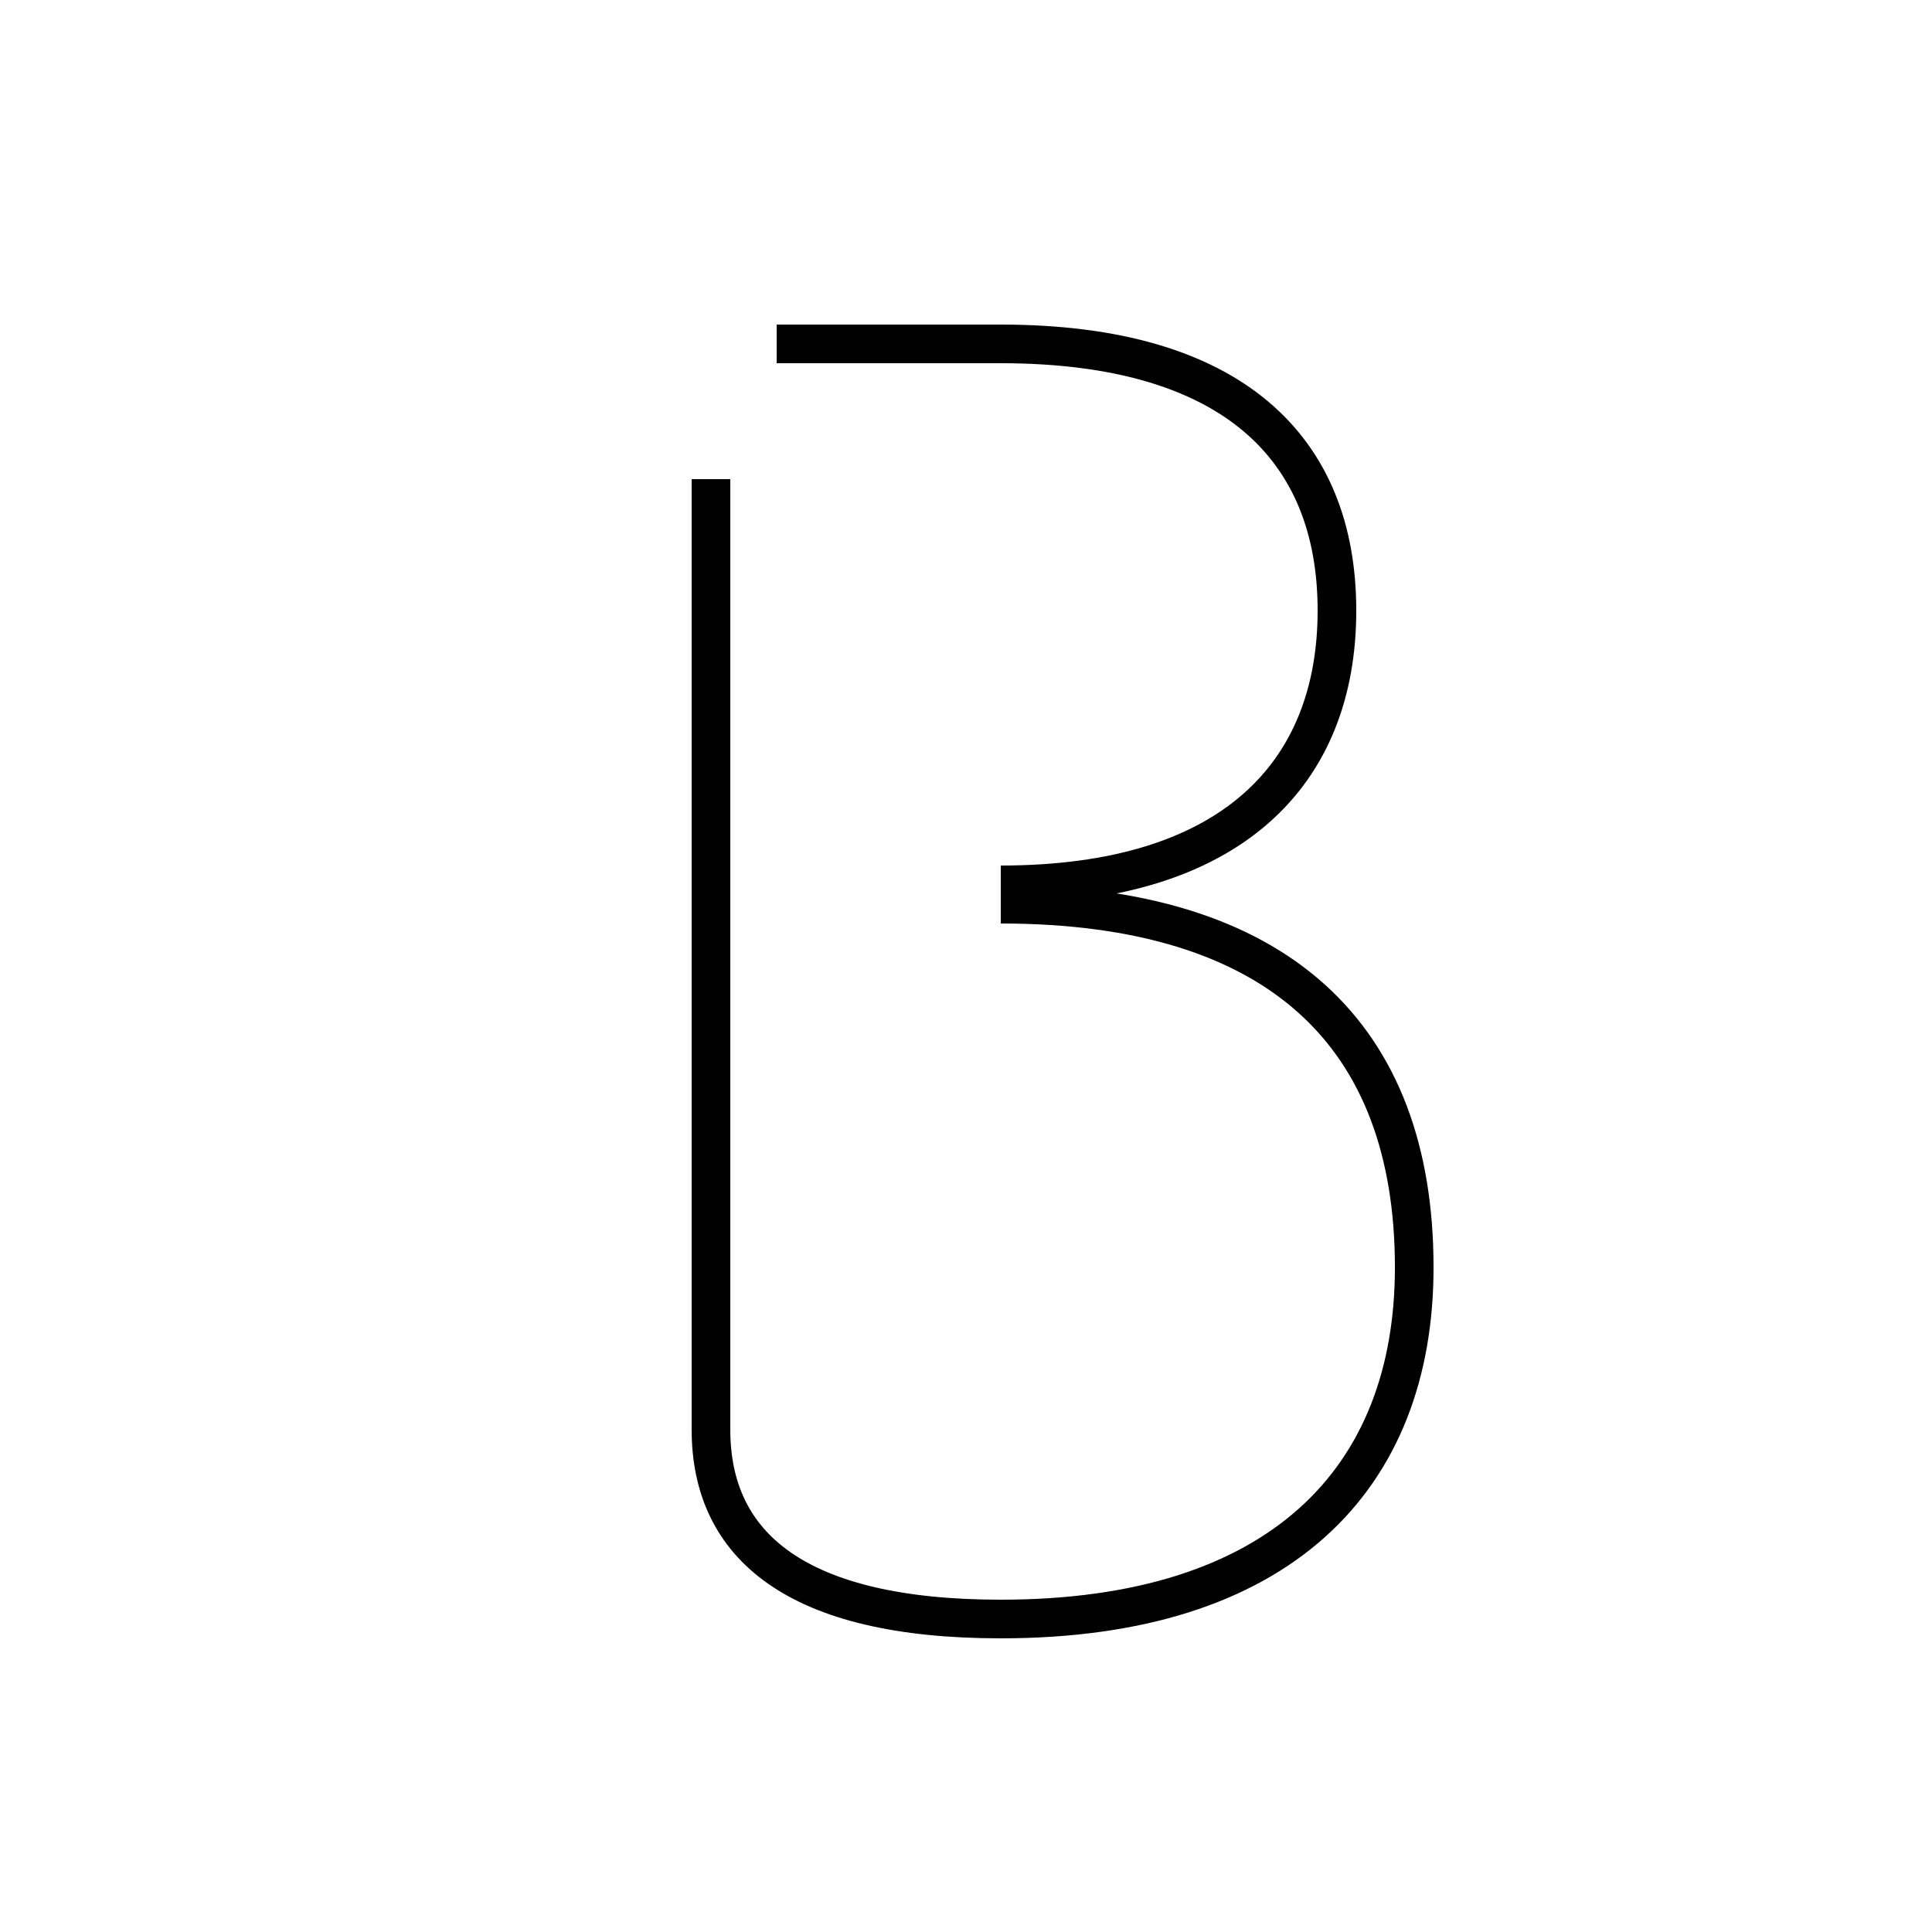 <?xml version='1.0' encoding='utf8'?>
<svg viewBox="0.0 -44.0 50.0 50.0" version="1.1" xmlns="http://www.w3.org/2000/svg">
<rect x="0.0" y="-44.0" width="50.0" height="50.0" fill="#808080" stroke="none"/>
<rect x="-1000" y="-1000" width="2000" height="2000" stroke="white" fill="white"/>
<g style="fill:none; stroke:#000000;  stroke-width:1">
<path d="M 25.9 20.6 C 33.1 20.6 36.6 17.2 36.6 11.2 C 36.6 5.7 33.1 2.1 25.9 2.1 C 20.6 2.1 18.4 4.0 18.4 7.0 L 18.4 31.6 M 20.1 35.1 L 25.9 35.1 C 31.9 35.1 34.6 32.4 34.6 28.2 C 34.6 24.0 31.9 21.1 25.9 21.1 " transform="scale(1, -1)" />
</g>
</svg>